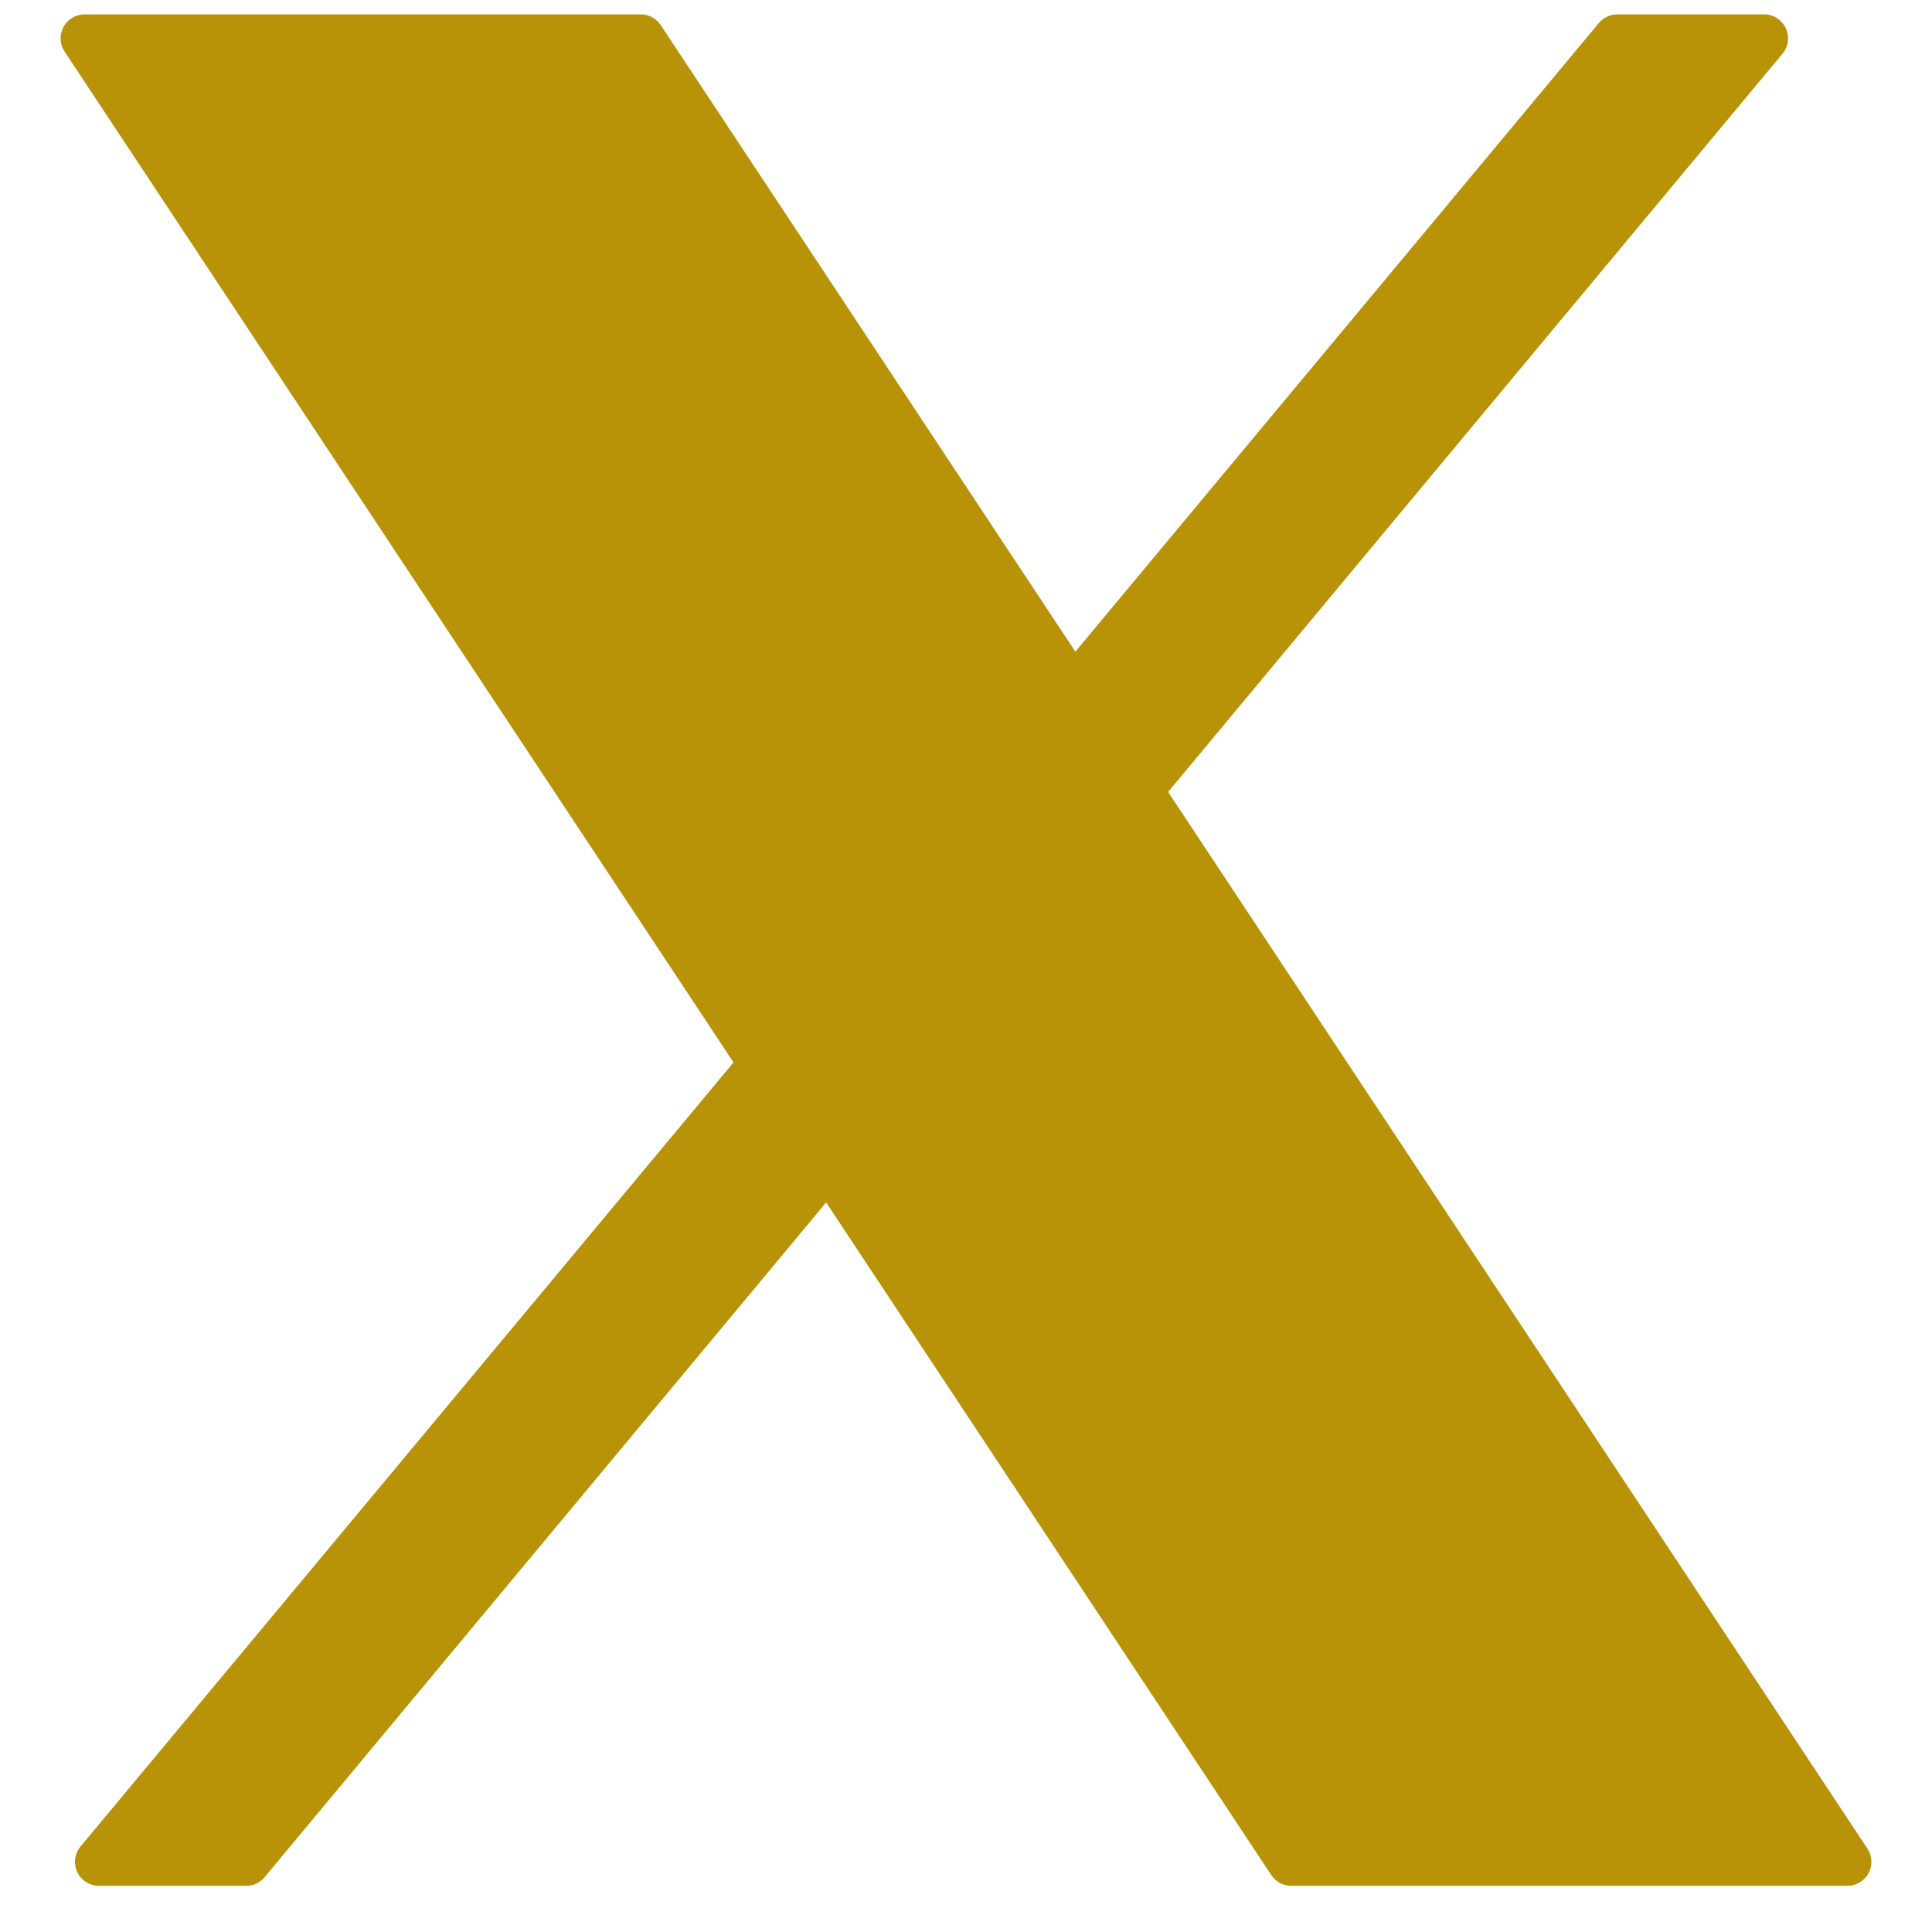 <svg width="28" height="28" viewBox="0 0 28 28" fill="none" xmlns="http://www.w3.org/2000/svg">
<path d="M9.286 0.556L15.553 10.026L23.439 0.556H25.566L16.497 11.454L26.774 26.983H18.714L12.005 16.845L3.568 26.983H1.434L11.063 15.421L1.226 0.556L9.286 0.556Z" fill="#B89207" stroke="#B89207" stroke-width="0.695" stroke-miterlimit="10" stroke-linejoin="round"/>
</svg>
